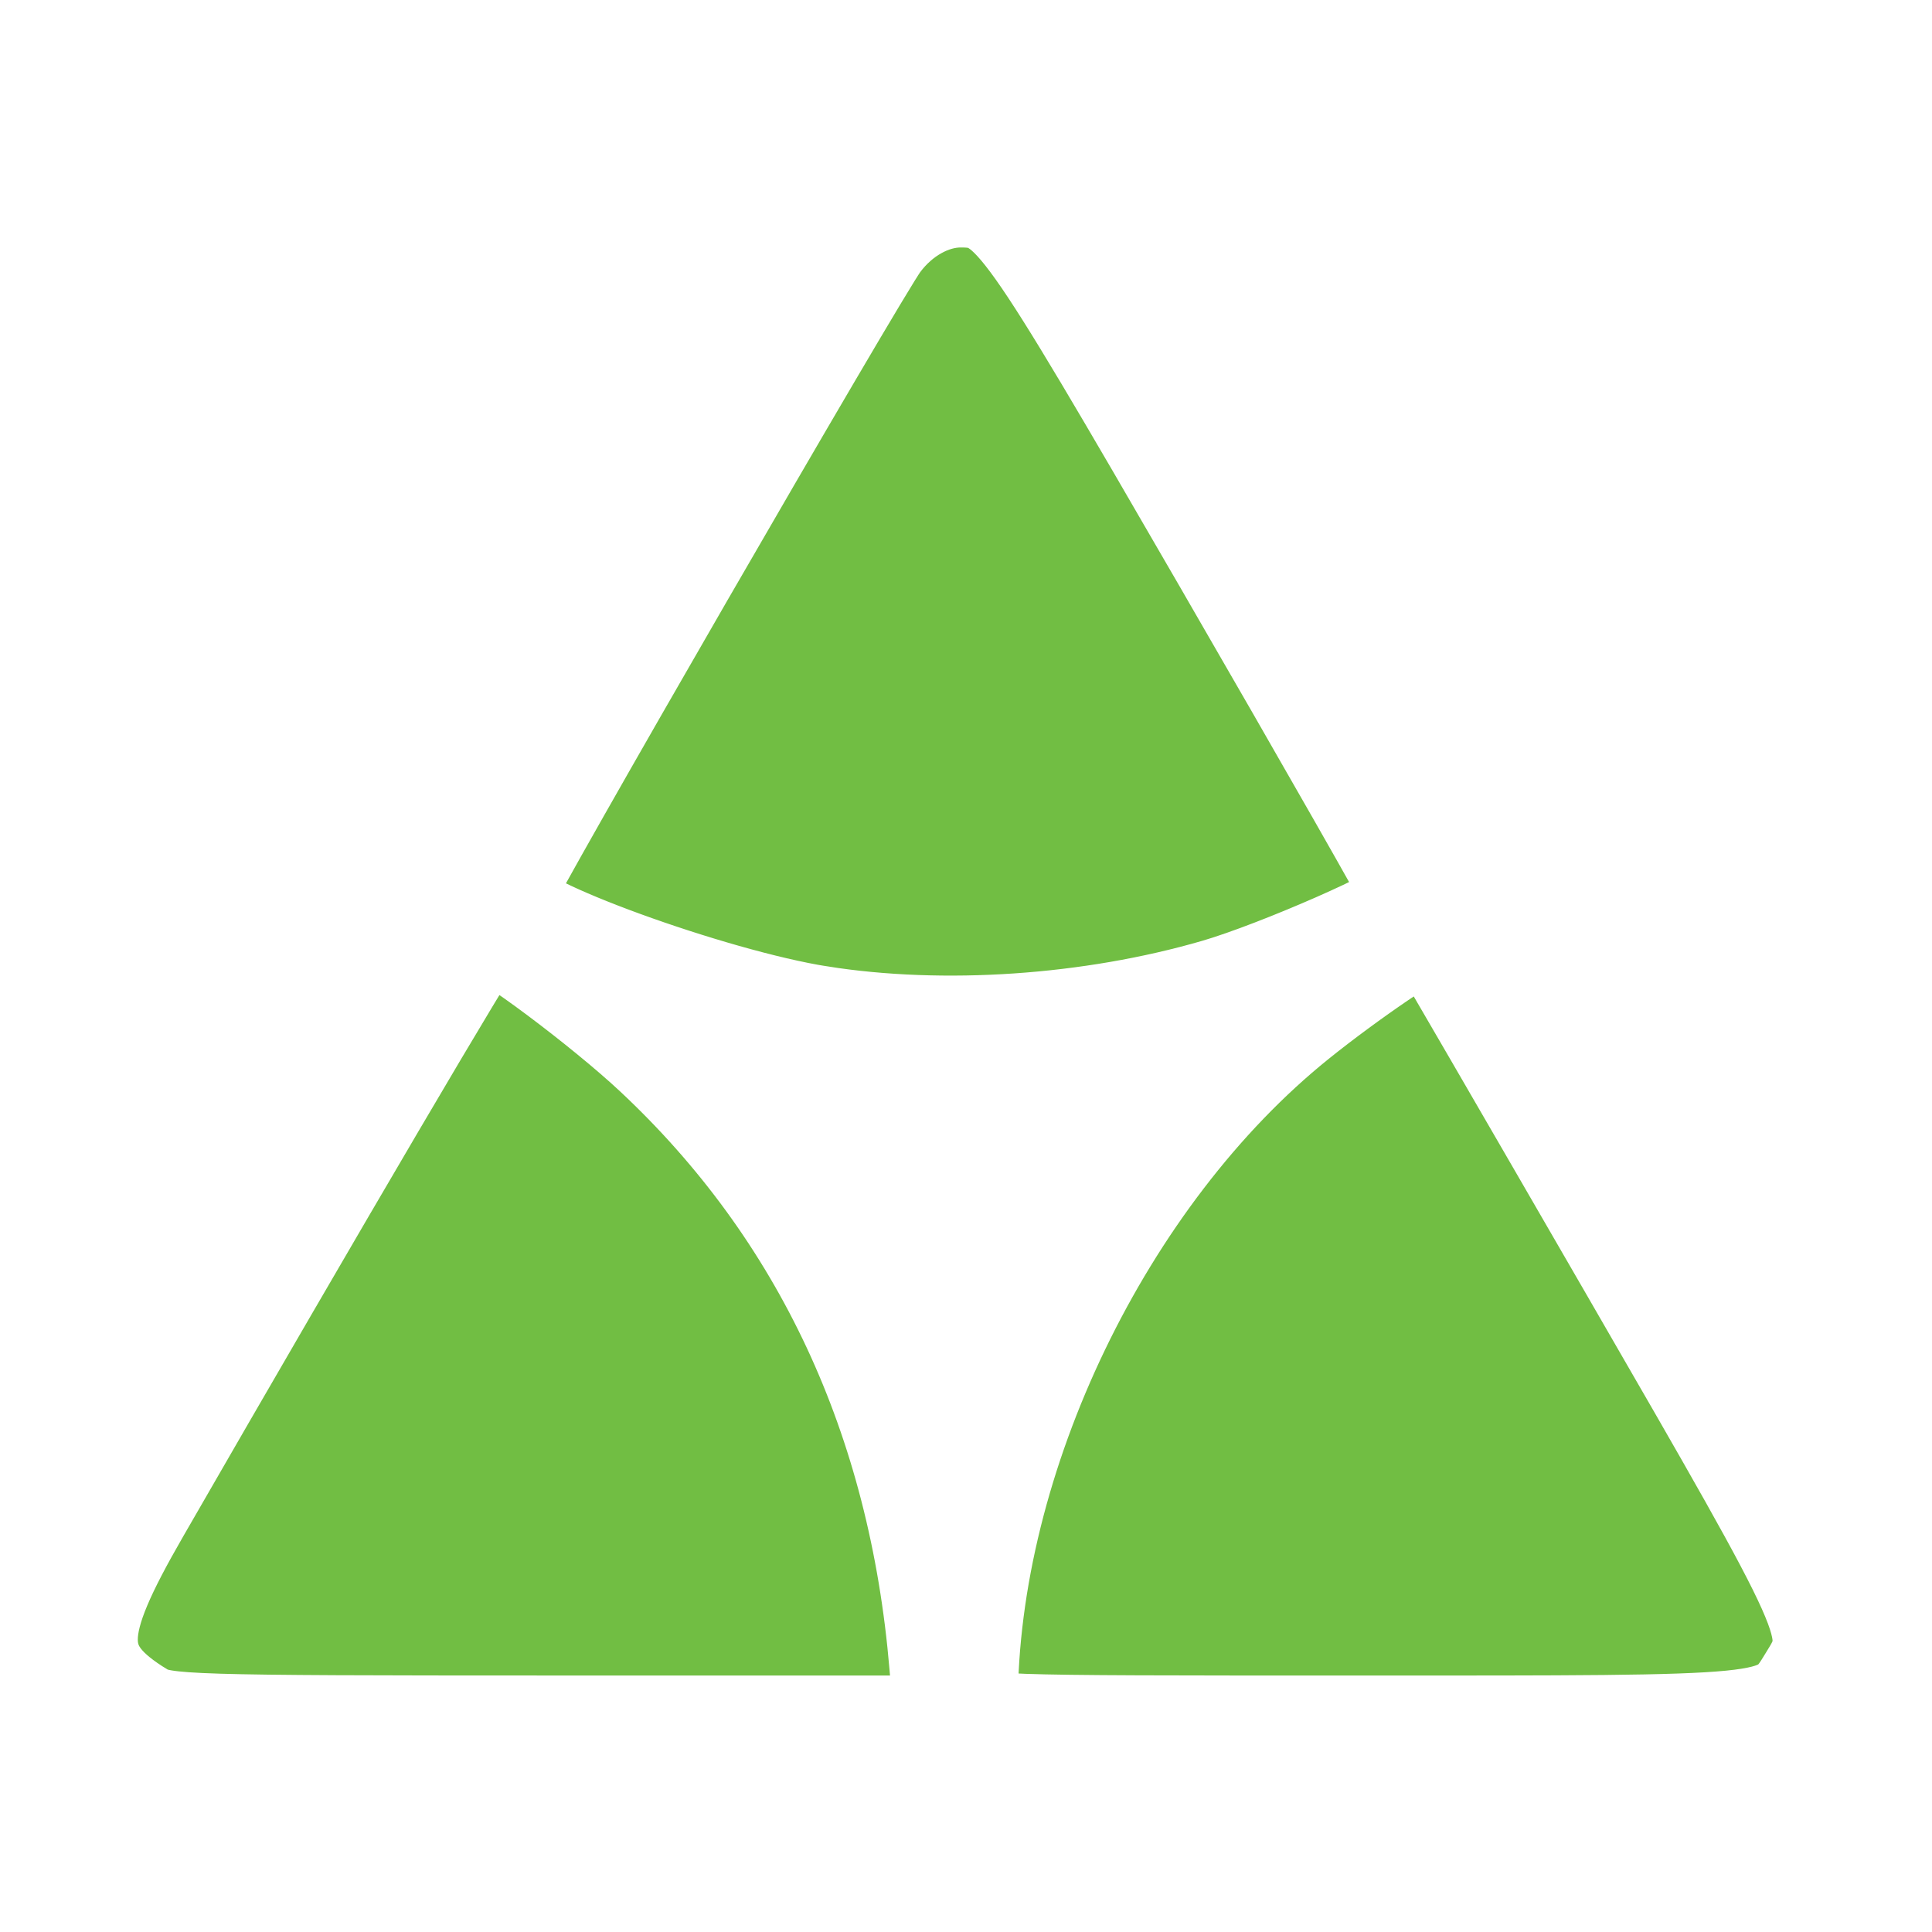 <?xml version="1.0" encoding="UTF-8" standalone="no"?>
<svg
   xmlns:dc="http://purl.org/dc/elements/1.1/"
   xmlns:cc="http://creativecommons.org/ns#"
   xmlns:rdf="http://www.w3.org/1999/02/22-rdf-syntax-ns#"
   xmlns:svg="http://www.w3.org/2000/svg"
   xmlns="http://www.w3.org/2000/svg"
   xmlns:sodipodi="http://sodipodi.sourceforge.net/DTD/sodipodi-0.dtd"
   xmlns:inkscape="http://www.inkscape.org/namespaces/inkscape"
   version="1.1"
   id="svg98"
   width="341.333"
   height="341.333"
   viewBox="0 0 341.333 341.333"
   sodipodi:docname="dd-logo.svg"
   inkscape:export-filename="/home/johan/workspace/acs/dd-docs-base/docs/assets/dd-favicon.png"
   inkscape:export-xdpi="13.5"
   inkscape:export-ydpi="13.5"
   inkscape:version="1.0.2 (e86c870879, 2021-01-15)">
  <defs
     id="defs102">
    <filter
       inkscape:collect="always"
       style="color-interpolation-filters:sRGB"
       id="filter1761"
       x="-0.081"
       width="1.162"
       y="-0.092"
       height="1.184">
      <feGaussianBlur
         inkscape:collect="always"
         stdDeviation="11.481"
         id="feGaussianBlur1763" />
    </filter>
  </defs>
  <sodipodi:namedview
     pagecolor="#ffffff"
     bordercolor="#666666"
     borderopacity="1"
     objecttolerance="10"
     gridtolerance="10"
     guidetolerance="10"
     inkscape:pageopacity="0"
     inkscape:pageshadow="2"
     inkscape:window-width="1920"
     inkscape:window-height="1043"
     id="namedview100"
     showgrid="false"
     inkscape:pagecheckerboard="true"
     inkscape:zoom="1.7857208"
     inkscape:cx="95.266438"
     inkscape:cy="160.09176"
     inkscape:window-x="1920"
     inkscape:window-y="0"
     inkscape:window-maximized="1"
     inkscape:current-layer="layer1"
     inkscape:document-rotation="0" />
  <g
     inkscape:groupmode="layer"
     inkscape:label="Image"
     id="g106"
     style="display:inline">
    <g
       inkscape:groupmode="layer"
       id="layer1"
       inkscape:label="Layer 1"
       style="display:inline">
      <path
         style="fill:#000000;stroke:none;stroke-width:11.223;stroke-miterlimit:4;stroke-dasharray:none;filter:url(#filter1761)"
         d="m -358.973,319.915 c -13.166,-8.133 -13.126,-14.419 0.238,-37.631 35.797,-62.173 66.552,-114.507 67.303,-114.529 2.421,-0.072 22.405,14.872 32.424,24.246 33.022,30.895 51.976,71.49 56.059,120.061 l 0.869,10.333 -76.447,-0.005 c -72.094,-0.005 -76.675,-0.146 -80.447,-2.476 z m 164.667,-0.238 c 0,-48.421 26.729,-103.923 64.796,-134.546 10.192,-8.199 24.481,-17.909 25.229,-17.144 0.221,0.225 17.555,30.096 38.521,66.378 40.897,70.774 40.841,70.648 35.432,79.399 -5.454,8.825 -3.501,8.633 -87.847,8.633 -75.733,0 -76.132,-0.014 -76.132,-2.719 z m -30.667,-137.998 c -21.107,-3.337 -61.333,-17.973 -61.333,-22.315 0,-1.637 69.942,-122.778 74.269,-128.636 3.802,-5.147 9.46,-8.332 14.801,-8.332 9.061,0 10.922,2.618 50.597,71.194 20.717,35.808 37.667,65.547 37.667,66.088 0,1.805 -25.847,13.163 -38,16.698 -24.666,7.175 -53.686,9.148 -78,5.303 z"
         id="path943"
         transform="matrix(0.891,0,0,0.891,345.478,16.269)" />
    </g>
    <g
       inkscape:groupmode="layer"
       id="layer2"
       inkscape:label="Layer 2"
       style="display:inline">
      <path
         style="display:inline;fill:#71be43;fill-opacity:1;stroke:#ffffff;stroke-width:16.834;stroke-miterlimit:4;stroke-dasharray:none"
         d="m 207.108,335.243 c -13.166,-8.133 -13.126,-14.419 0.238,-37.631 35.797,-62.173 66.552,-114.507 67.303,-114.529 2.421,-0.072 22.405,14.872 32.424,24.246 33.022,30.895 51.976,71.49 56.059,120.061 l 0.869,10.333 -76.447,-0.005 c -72.094,-0.005 -76.675,-0.146 -80.447,-2.476 z m 164.667,-0.238 c 0,-48.421 26.729,-103.923 64.796,-134.546 10.192,-8.199 24.481,-17.909 25.229,-17.144 0.221,0.225 17.555,30.096 38.521,66.378 40.897,70.774 40.841,70.648 35.432,79.399 -5.454,8.825 -3.501,8.633 -87.847,8.633 -75.733,0 -76.132,-0.014 -76.132,-2.719 z M 341.108,197.007 c -21.107,-3.337 -61.333,-17.973 -61.333,-22.315 0,-1.637 69.942,-122.778 74.269,-128.636 3.802,-5.147 9.46,-8.332 14.801,-8.332 9.061,0 10.922,2.618 50.597,71.194 20.717,35.808 37.667,65.547 37.667,66.088 0,1.805 -25.847,13.163 -38,16.698 -24.666,7.175 -53.686,9.148 -78,5.303 z"
         id="path116"
         transform="matrix(0.891,0,0,0.891,-158.928,2.611)" />
    </g>
    <g
       id="g118"
       transform="matrix(0.891,0,0,0.891,-158.928,2.611)"
       style="fill:#71be43;fill-opacity:1" />
  </g>
</svg>

